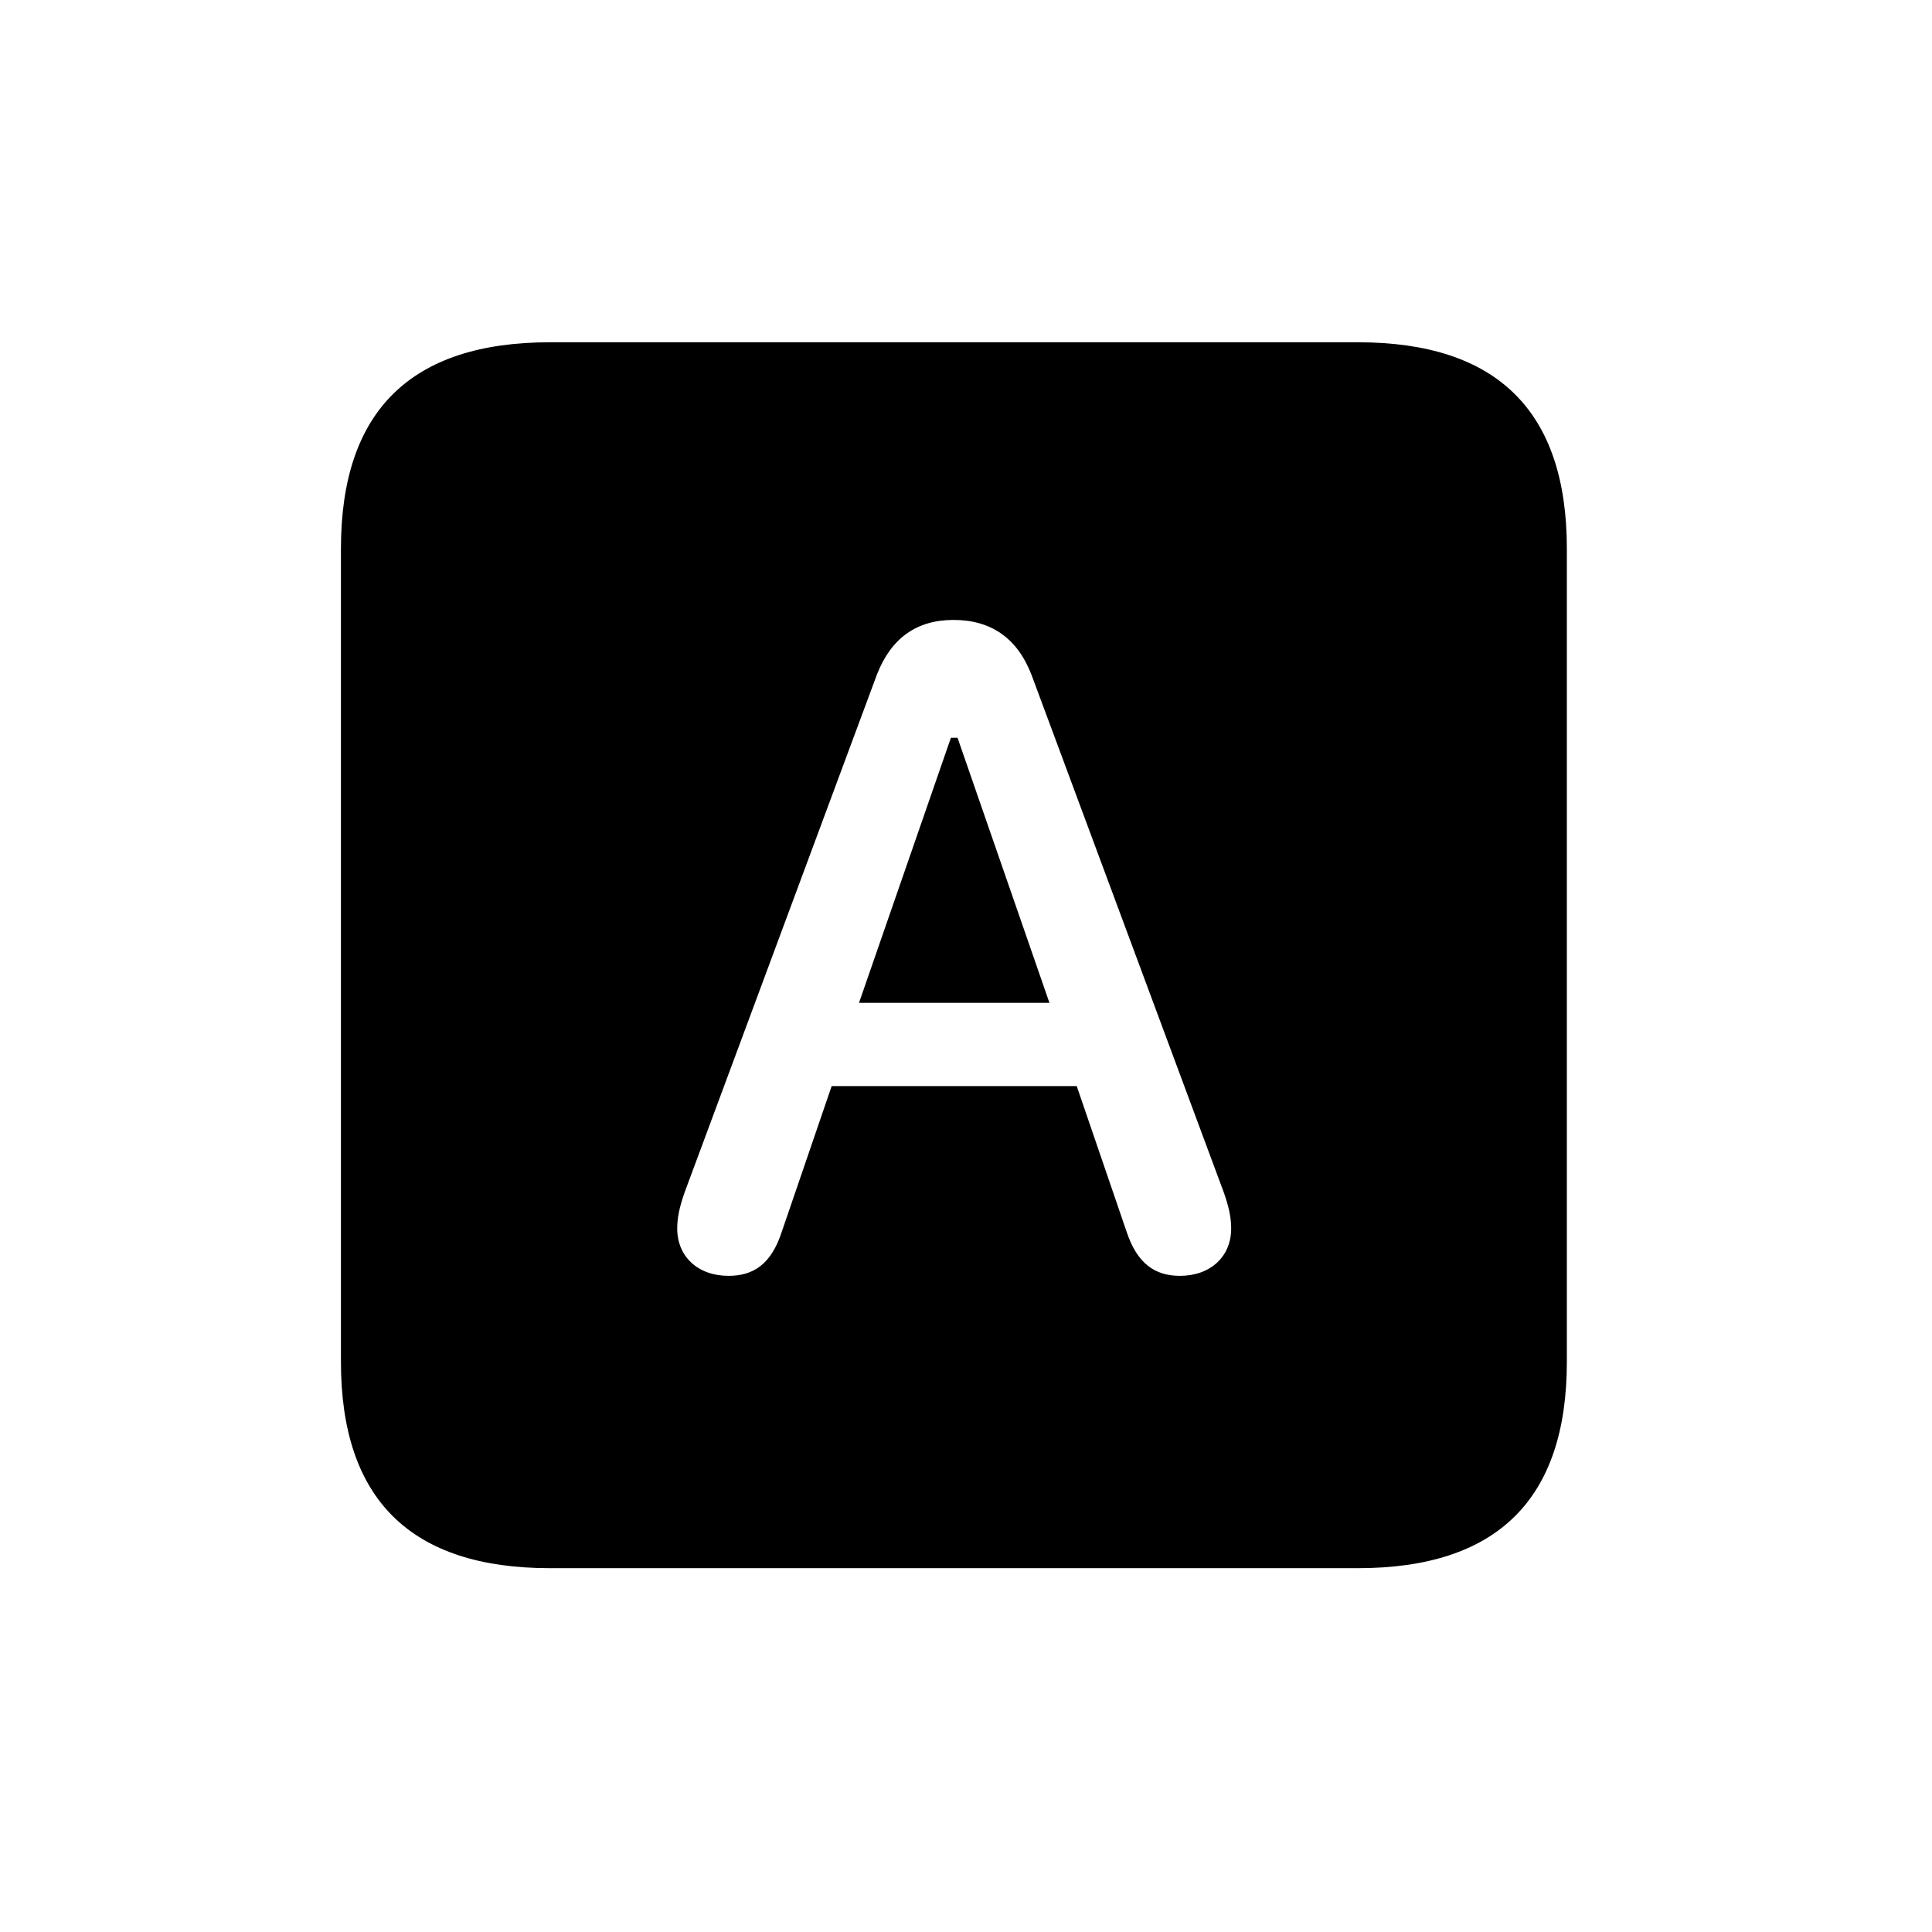 <!-- Generated by IcoMoon.io -->
<svg version="1.1" xmlns="http://www.w3.org/2000/svg" width="32" height="32" viewBox="0 0 32 32">
<title>a-square-fill</title>
<path d="M9.11 25.974h13.379c2.316 0 3.463-1.147 3.463-3.419v-13.467c0-2.272-1.147-3.419-3.463-3.419h-13.379c-2.305 0-3.463 1.136-3.463 3.419v13.467c0 2.283 1.158 3.419 3.463 3.419zM12.066 21.132c-0.507 0-0.849-0.32-0.849-0.783 0-0.176 0.033-0.342 0.121-0.596l3.187-8.581c0.232-0.596 0.651-0.904 1.268-0.904 0.629 0 1.059 0.309 1.29 0.904l3.188 8.581c0.088 0.254 0.121 0.419 0.121 0.596 0 0.463-0.342 0.783-0.849 0.783-0.408 0-0.706-0.198-0.882-0.728l-0.827-2.415h-4.059l-0.827 2.415c-0.176 0.54-0.474 0.728-0.882 0.728zM14.228 16.61h3.154l-1.522-4.39h-0.11l-1.522 4.39z"></path>
</svg>
